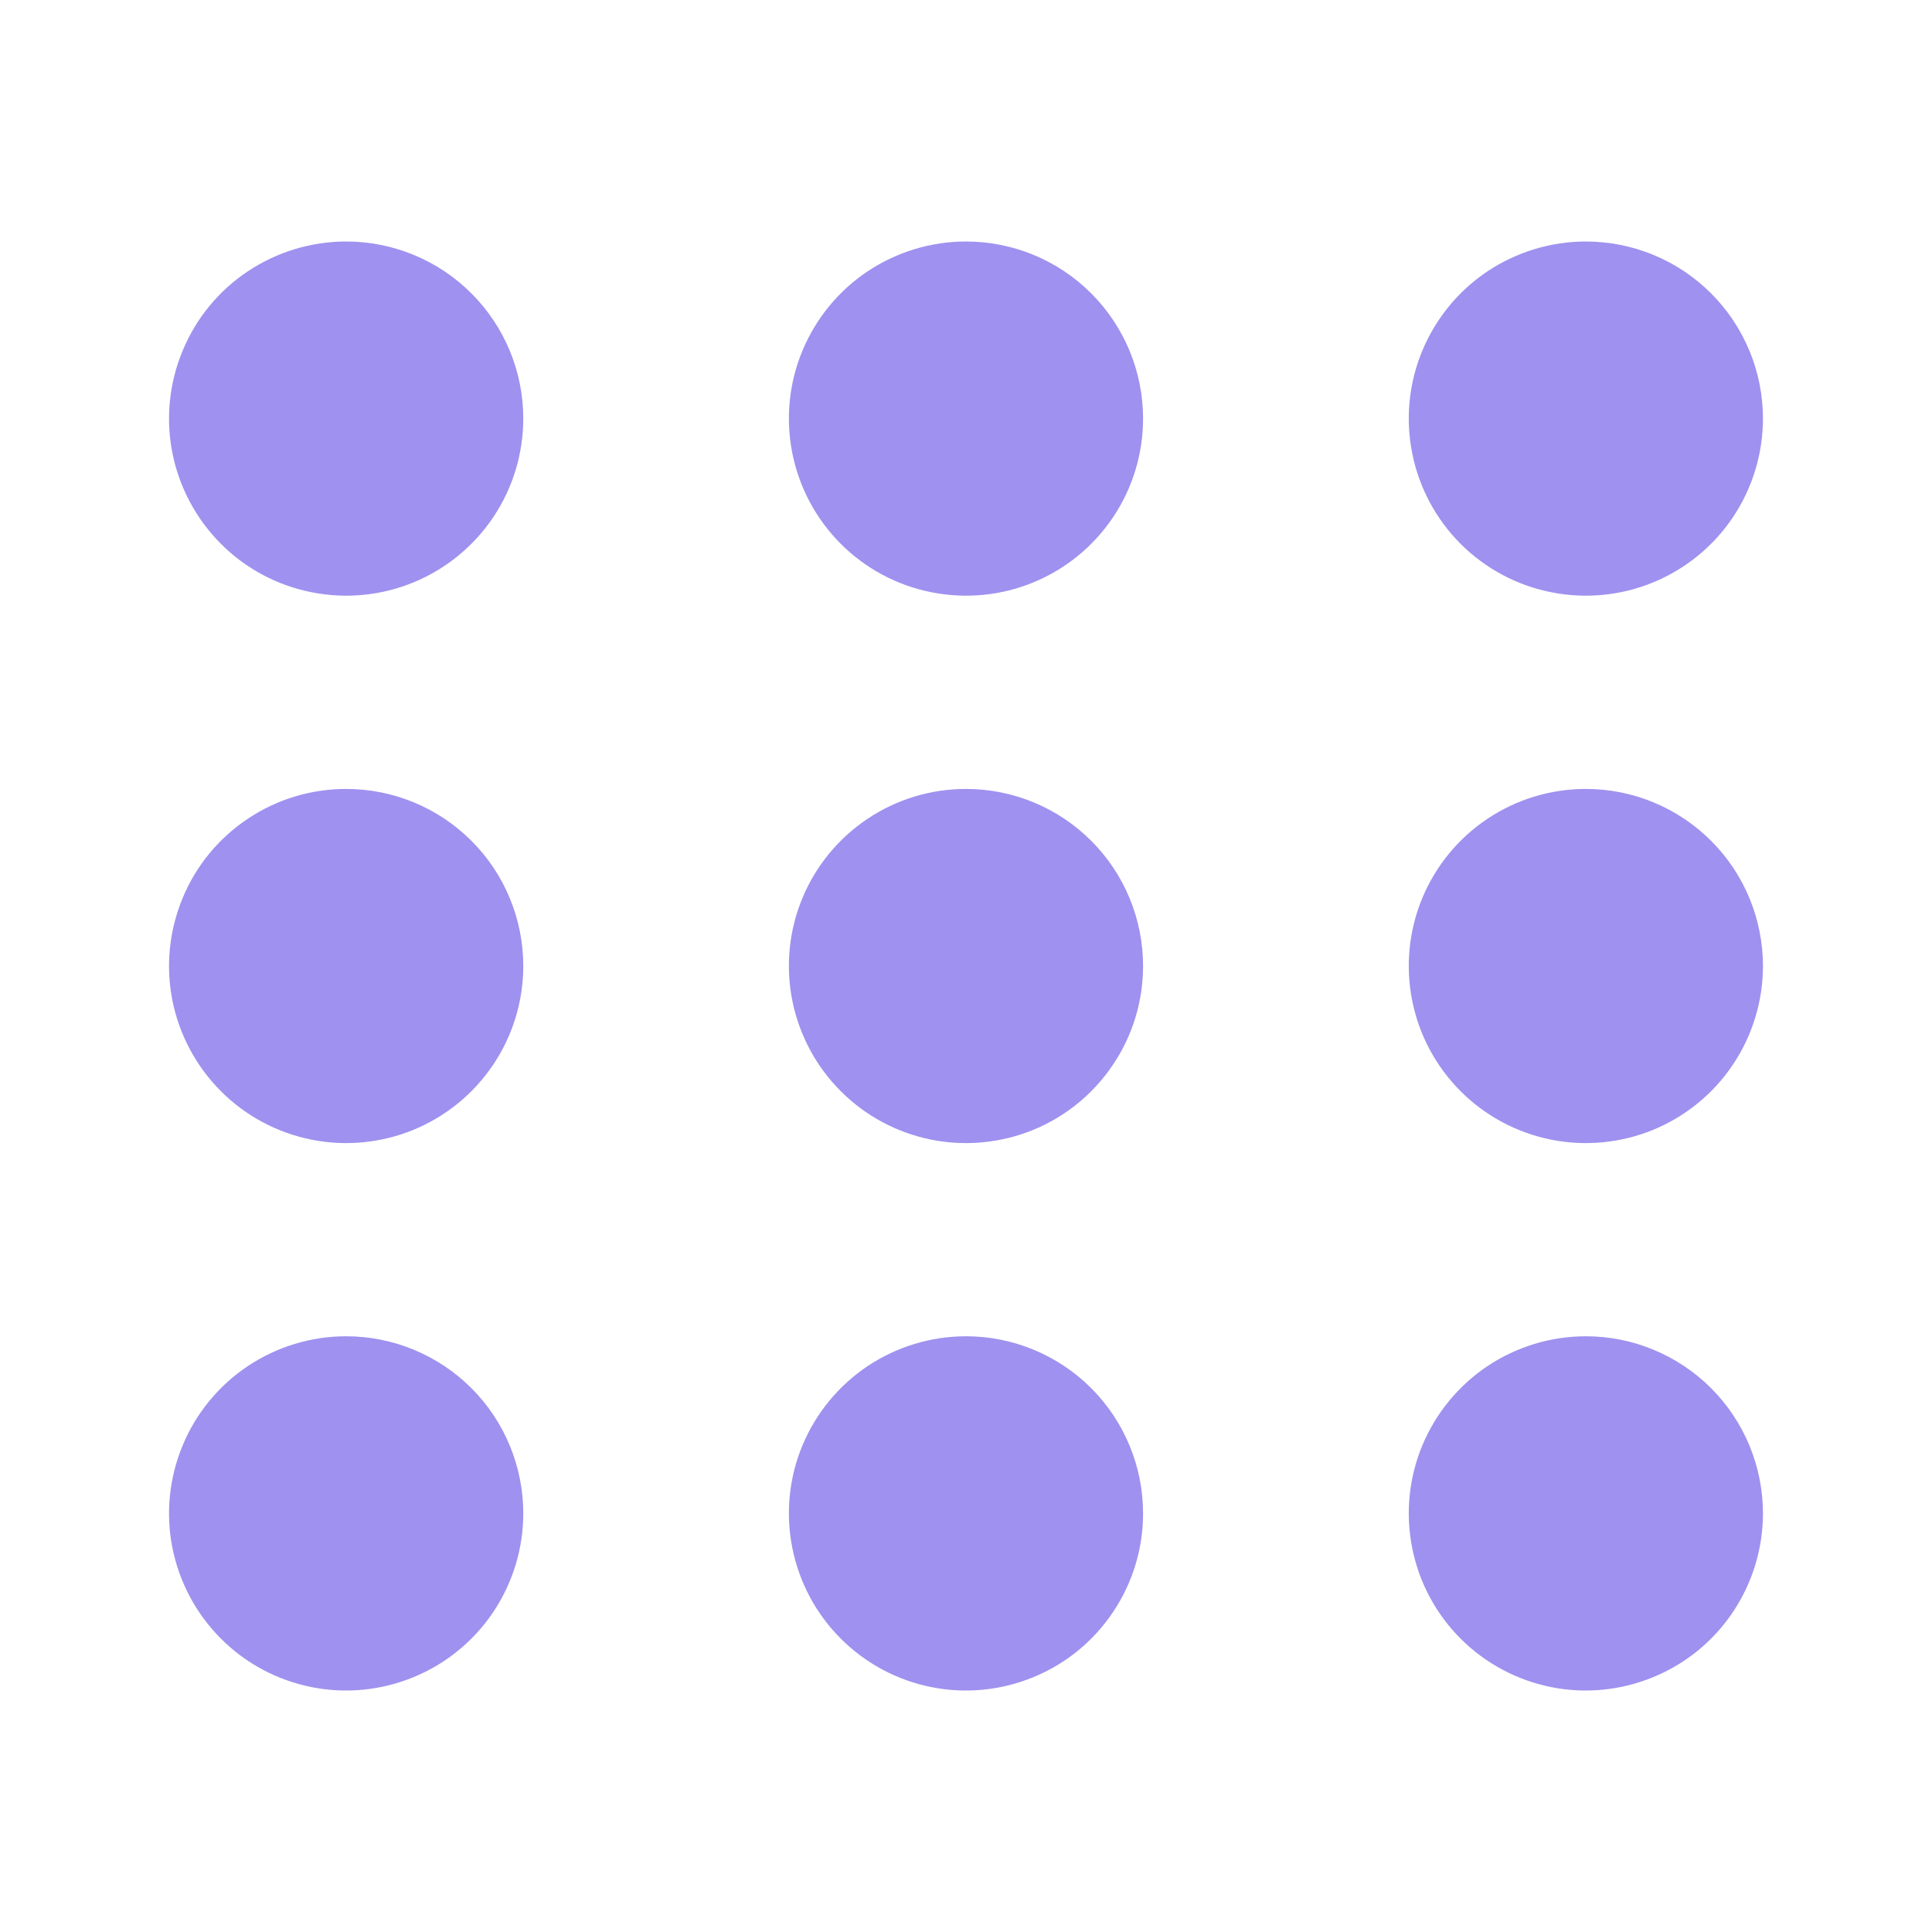 <svg  viewBox="0 0 20 20" fill="none" xmlns="http://www.w3.org/2000/svg">
<path d="M10 2.5C9.637 2.5 9.283 2.608 8.981 2.809C8.68 3.01 8.445 3.297 8.306 3.632C8.167 3.967 8.131 4.335 8.202 4.691C8.273 5.047 8.447 5.373 8.704 5.63C8.96 5.886 9.287 6.061 9.642 6.131C9.998 6.202 10.367 6.166 10.702 6.027C11.037 5.888 11.323 5.653 11.524 5.352C11.726 5.05 11.833 4.696 11.833 4.333C11.833 3.847 11.64 3.381 11.296 3.037C10.953 2.693 10.486 2.5 10 2.5ZM3.583 2.5C3.221 2.5 2.866 2.608 2.565 2.809C2.263 3.01 2.028 3.297 1.89 3.632C1.751 3.967 1.714 4.335 1.785 4.691C1.856 5.047 2.031 5.373 2.287 5.63C2.543 5.886 2.87 6.061 3.226 6.131C3.581 6.202 3.95 6.166 4.285 6.027C4.62 5.888 4.906 5.653 5.108 5.352C5.309 5.05 5.417 4.696 5.417 4.333C5.417 3.847 5.224 3.381 4.88 3.037C4.536 2.693 4.07 2.5 3.583 2.5ZM16.417 2.5C16.054 2.5 15.7 2.608 15.398 2.809C15.097 3.01 14.862 3.297 14.723 3.632C14.584 3.967 14.548 4.335 14.619 4.691C14.689 5.047 14.864 5.373 15.12 5.63C15.377 5.886 15.703 6.061 16.059 6.131C16.415 6.202 16.783 6.166 17.118 6.027C17.453 5.888 17.74 5.653 17.941 5.352C18.142 5.05 18.25 4.696 18.25 4.333C18.25 3.847 18.057 3.381 17.713 3.037C17.369 2.693 16.903 2.5 16.417 2.5Z" fill="#9F91EF"/>
<path d="M10 8.167C9.637 8.167 9.283 8.274 8.981 8.476C8.68 8.677 8.445 8.963 8.306 9.298C8.167 9.633 8.131 10.002 8.202 10.358C8.273 10.713 8.447 11.04 8.704 11.296C8.96 11.553 9.287 11.727 9.642 11.798C9.998 11.869 10.367 11.832 10.702 11.694C11.037 11.555 11.323 11.32 11.524 11.018C11.726 10.717 11.833 10.363 11.833 10C11.833 9.514 11.64 9.047 11.296 8.704C10.953 8.36 10.486 8.167 10 8.167ZM3.583 8.167C3.221 8.167 2.866 8.274 2.565 8.476C2.263 8.677 2.028 8.963 1.89 9.298C1.751 9.633 1.714 10.002 1.785 10.358C1.856 10.713 2.031 11.04 2.287 11.296C2.543 11.553 2.87 11.727 3.226 11.798C3.581 11.869 3.95 11.832 4.285 11.694C4.62 11.555 4.906 11.32 5.108 11.018C5.309 10.717 5.417 10.363 5.417 10C5.417 9.514 5.224 9.047 4.88 8.704C4.536 8.36 4.07 8.167 3.583 8.167ZM16.417 8.167C16.054 8.167 15.7 8.274 15.398 8.476C15.097 8.677 14.862 8.963 14.723 9.298C14.584 9.633 14.548 10.002 14.619 10.358C14.689 10.713 14.864 11.04 15.12 11.296C15.377 11.553 15.703 11.727 16.059 11.798C16.415 11.869 16.783 11.832 17.118 11.694C17.453 11.555 17.74 11.32 17.941 11.018C18.142 10.717 18.25 10.363 18.25 10C18.25 9.514 18.057 9.047 17.713 8.704C17.369 8.36 16.903 8.167 16.417 8.167Z" fill="#9F91EF"/>
<path d="M10 13.833C9.637 13.833 9.283 13.941 8.981 14.142C8.68 14.344 8.445 14.63 8.306 14.965C8.167 15.3 8.131 15.669 8.202 16.024C8.273 16.38 8.447 16.707 8.704 16.963C8.96 17.22 9.287 17.394 9.642 17.465C9.998 17.536 10.367 17.499 10.702 17.36C11.037 17.222 11.323 16.987 11.524 16.685C11.726 16.384 11.833 16.029 11.833 15.667C11.833 15.181 11.64 14.714 11.296 14.37C10.953 14.027 10.486 13.833 10 13.833ZM3.583 13.833C3.221 13.833 2.866 13.941 2.565 14.142C2.263 14.344 2.028 14.63 1.89 14.965C1.751 15.3 1.714 15.669 1.785 16.024C1.856 16.38 2.031 16.707 2.287 16.963C2.543 17.22 2.87 17.394 3.226 17.465C3.581 17.536 3.95 17.499 4.285 17.36C4.62 17.222 4.906 16.987 5.108 16.685C5.309 16.384 5.417 16.029 5.417 15.667C5.417 15.181 5.224 14.714 4.88 14.37C4.536 14.027 4.07 13.833 3.583 13.833ZM16.417 13.833C16.054 13.833 15.7 13.941 15.398 14.142C15.097 14.344 14.862 14.63 14.723 14.965C14.584 15.3 14.548 15.669 14.619 16.024C14.689 16.38 14.864 16.707 15.12 16.963C15.377 17.22 15.703 17.394 16.059 17.465C16.415 17.536 16.783 17.499 17.118 17.36C17.453 17.222 17.74 16.987 17.941 16.685C18.142 16.384 18.25 16.029 18.25 15.667C18.25 15.181 18.057 14.714 17.713 14.37C17.369 14.027 16.903 13.833 16.417 13.833Z" fill="#9F91EF"/>
</svg>
